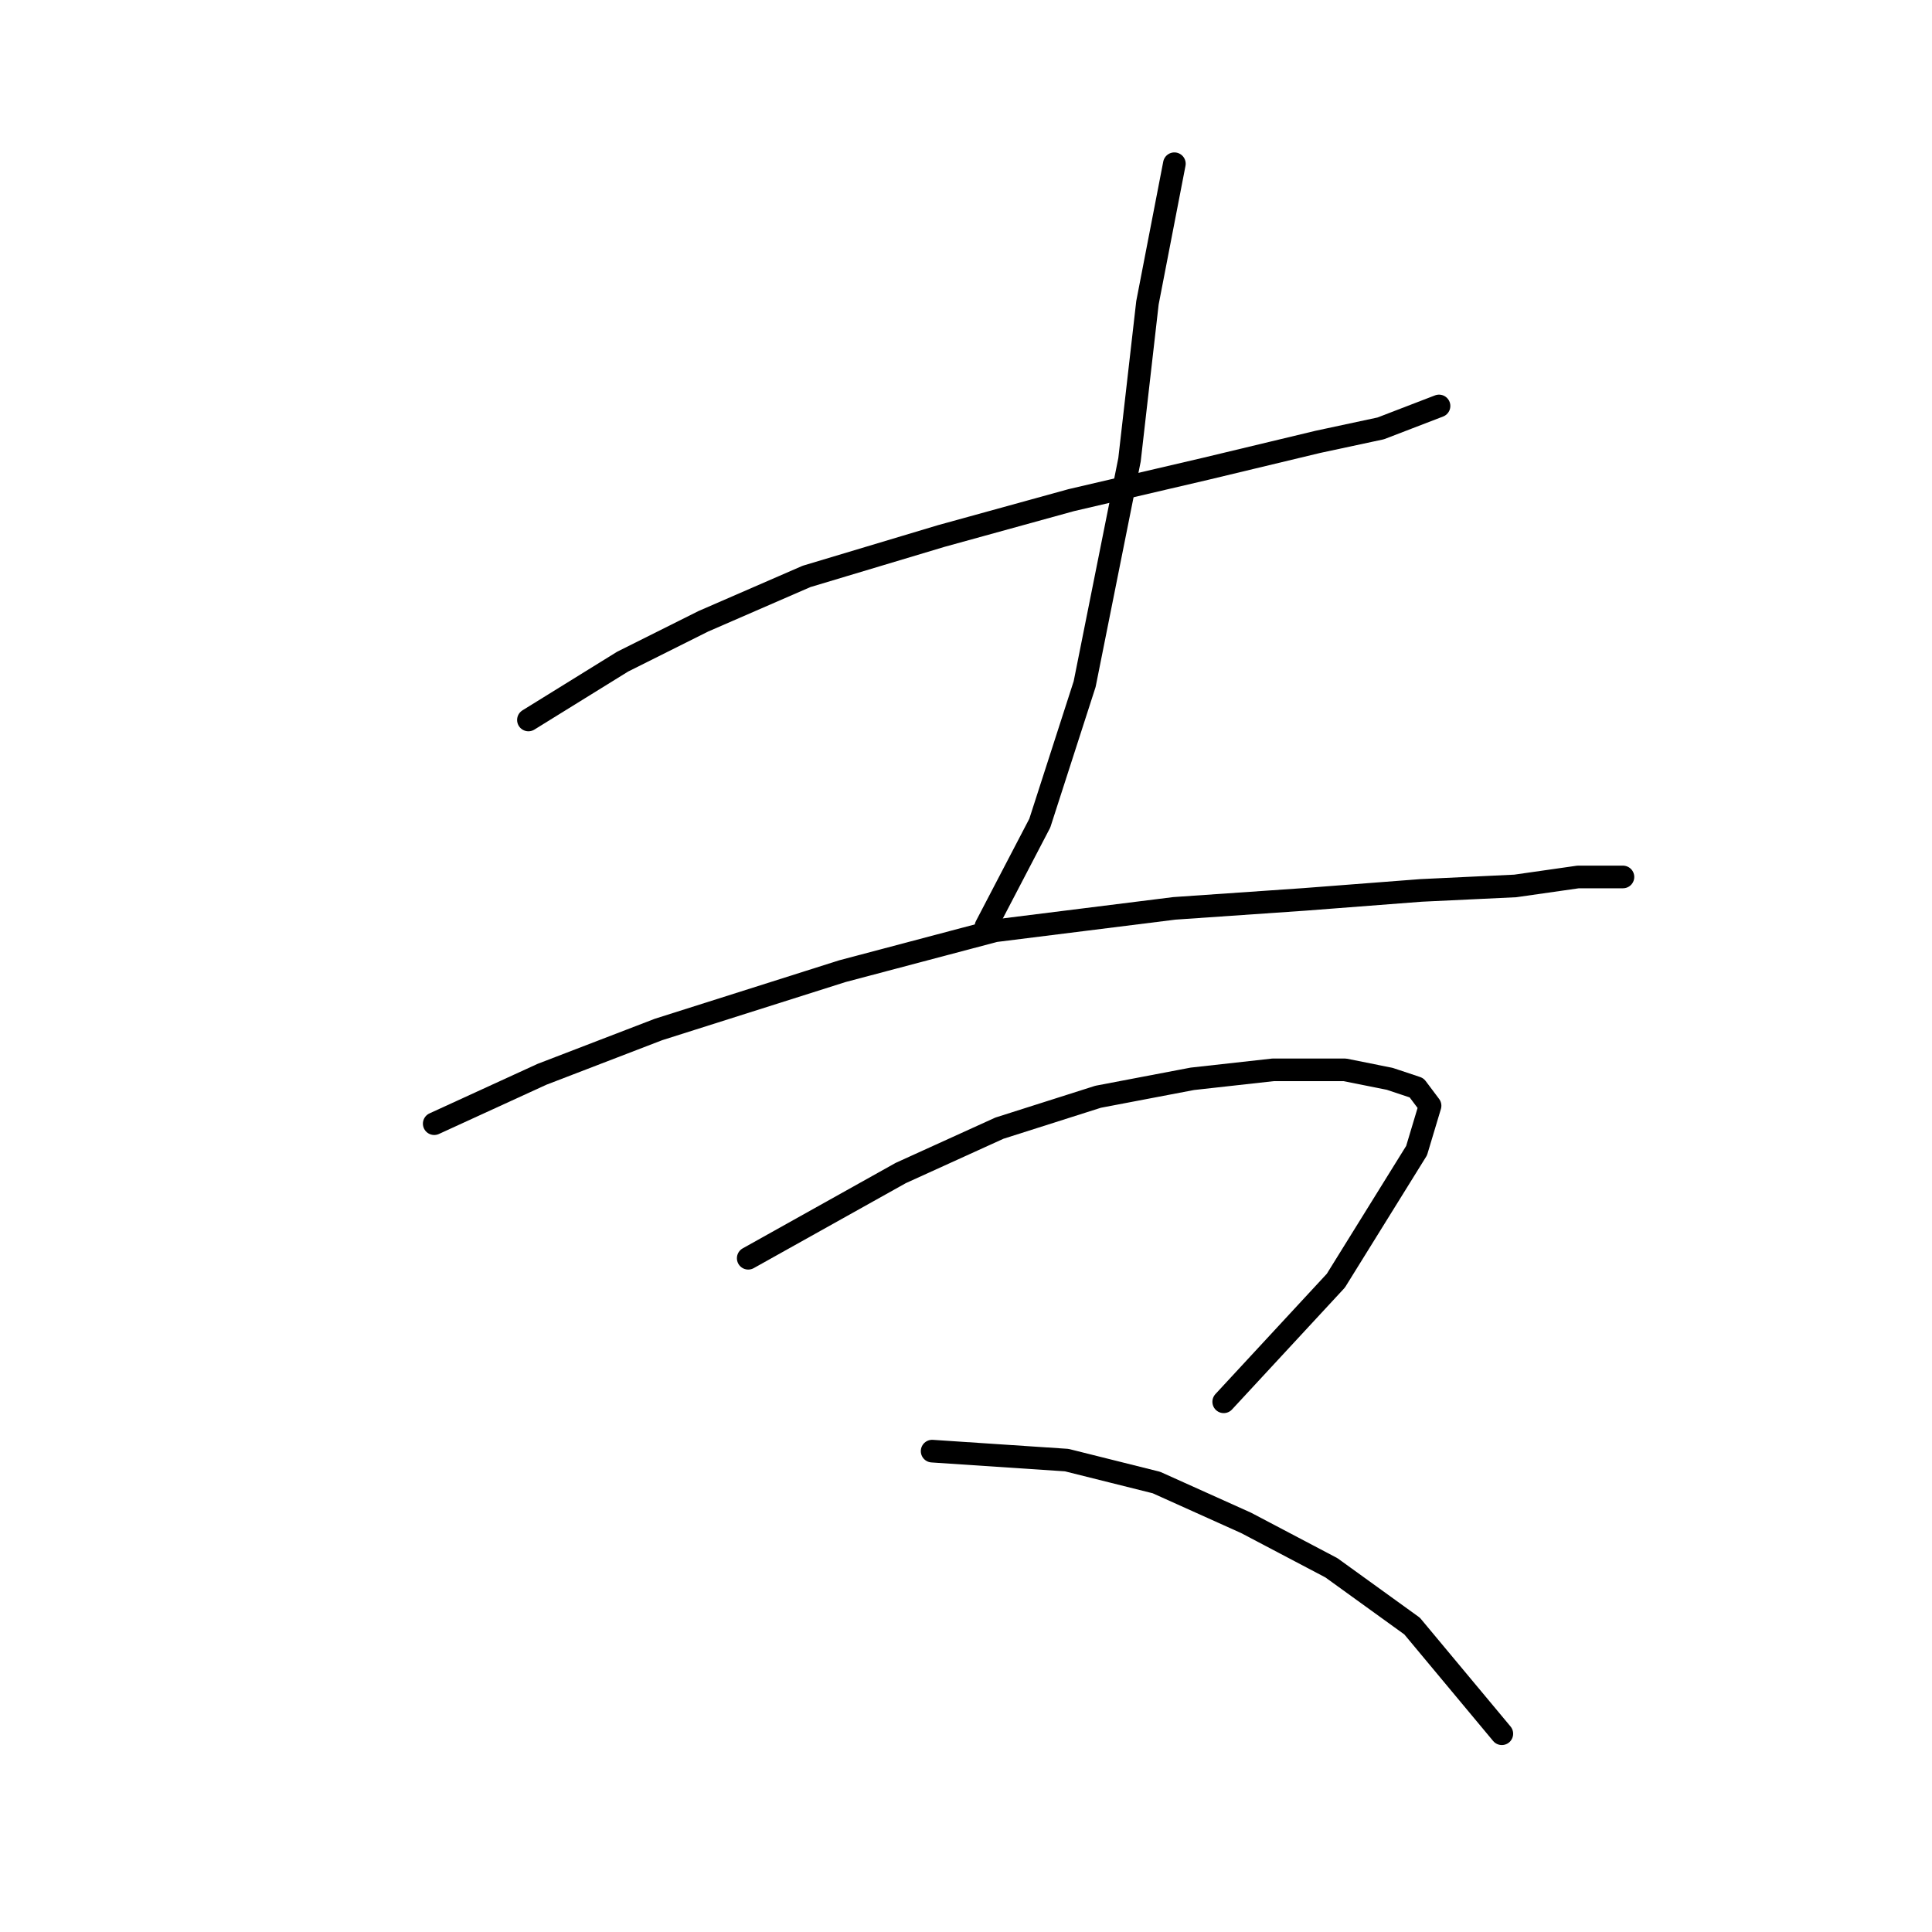 <?xml version="1.0" standalone="no"?>
    <svg width="256" height="256" xmlns="http://www.w3.org/2000/svg" version="1.1">
    <polyline stroke="black" stroke-width="3" stroke-linecap="round" fill="transparent" stroke-linejoin="round" points="70.019 95.399 82.501 87.672 93.2 82.322 106.871 76.378 124.702 71.029 141.939 66.274 159.77 62.113 174.63 58.547 182.951 56.764 190.678 53.792 190.678 53.792 " />
        <polyline stroke="black" stroke-width="3" stroke-linecap="round" fill="transparent" stroke-linejoin="round" points="155.61 21.695 152.043 40.121 149.666 60.925 143.722 90.644 137.778 109.069 130.646 122.74 130.646 122.74 " />
        <polyline stroke="black" stroke-width="3" stroke-linecap="round" fill="transparent" stroke-linejoin="round" points="57.537 148.893 71.802 142.355 87.256 136.411 111.626 128.684 131.835 123.335 155.61 120.363 172.847 119.174 188.301 117.985 200.783 117.391 209.104 116.202 215.048 116.202 215.048 116.202 " />
        <polyline stroke="black" stroke-width="3" stroke-linecap="round" fill="transparent" stroke-linejoin="round" points="99.144 166.724 119.353 155.431 132.429 149.487 145.505 145.327 157.987 142.949 168.686 141.76 178.196 141.76 184.14 142.949 187.706 144.138 189.49 146.515 187.706 152.459 177.008 169.696 162.148 185.745 162.148 185.745 " />
        <polyline stroke="black" stroke-width="3" stroke-linecap="round" fill="transparent" stroke-linejoin="round" points="123.513 192.283 141.345 193.471 153.232 196.443 165.12 201.793 176.413 207.737 187.112 215.464 199 229.729 199 229.729 " />
        </svg>